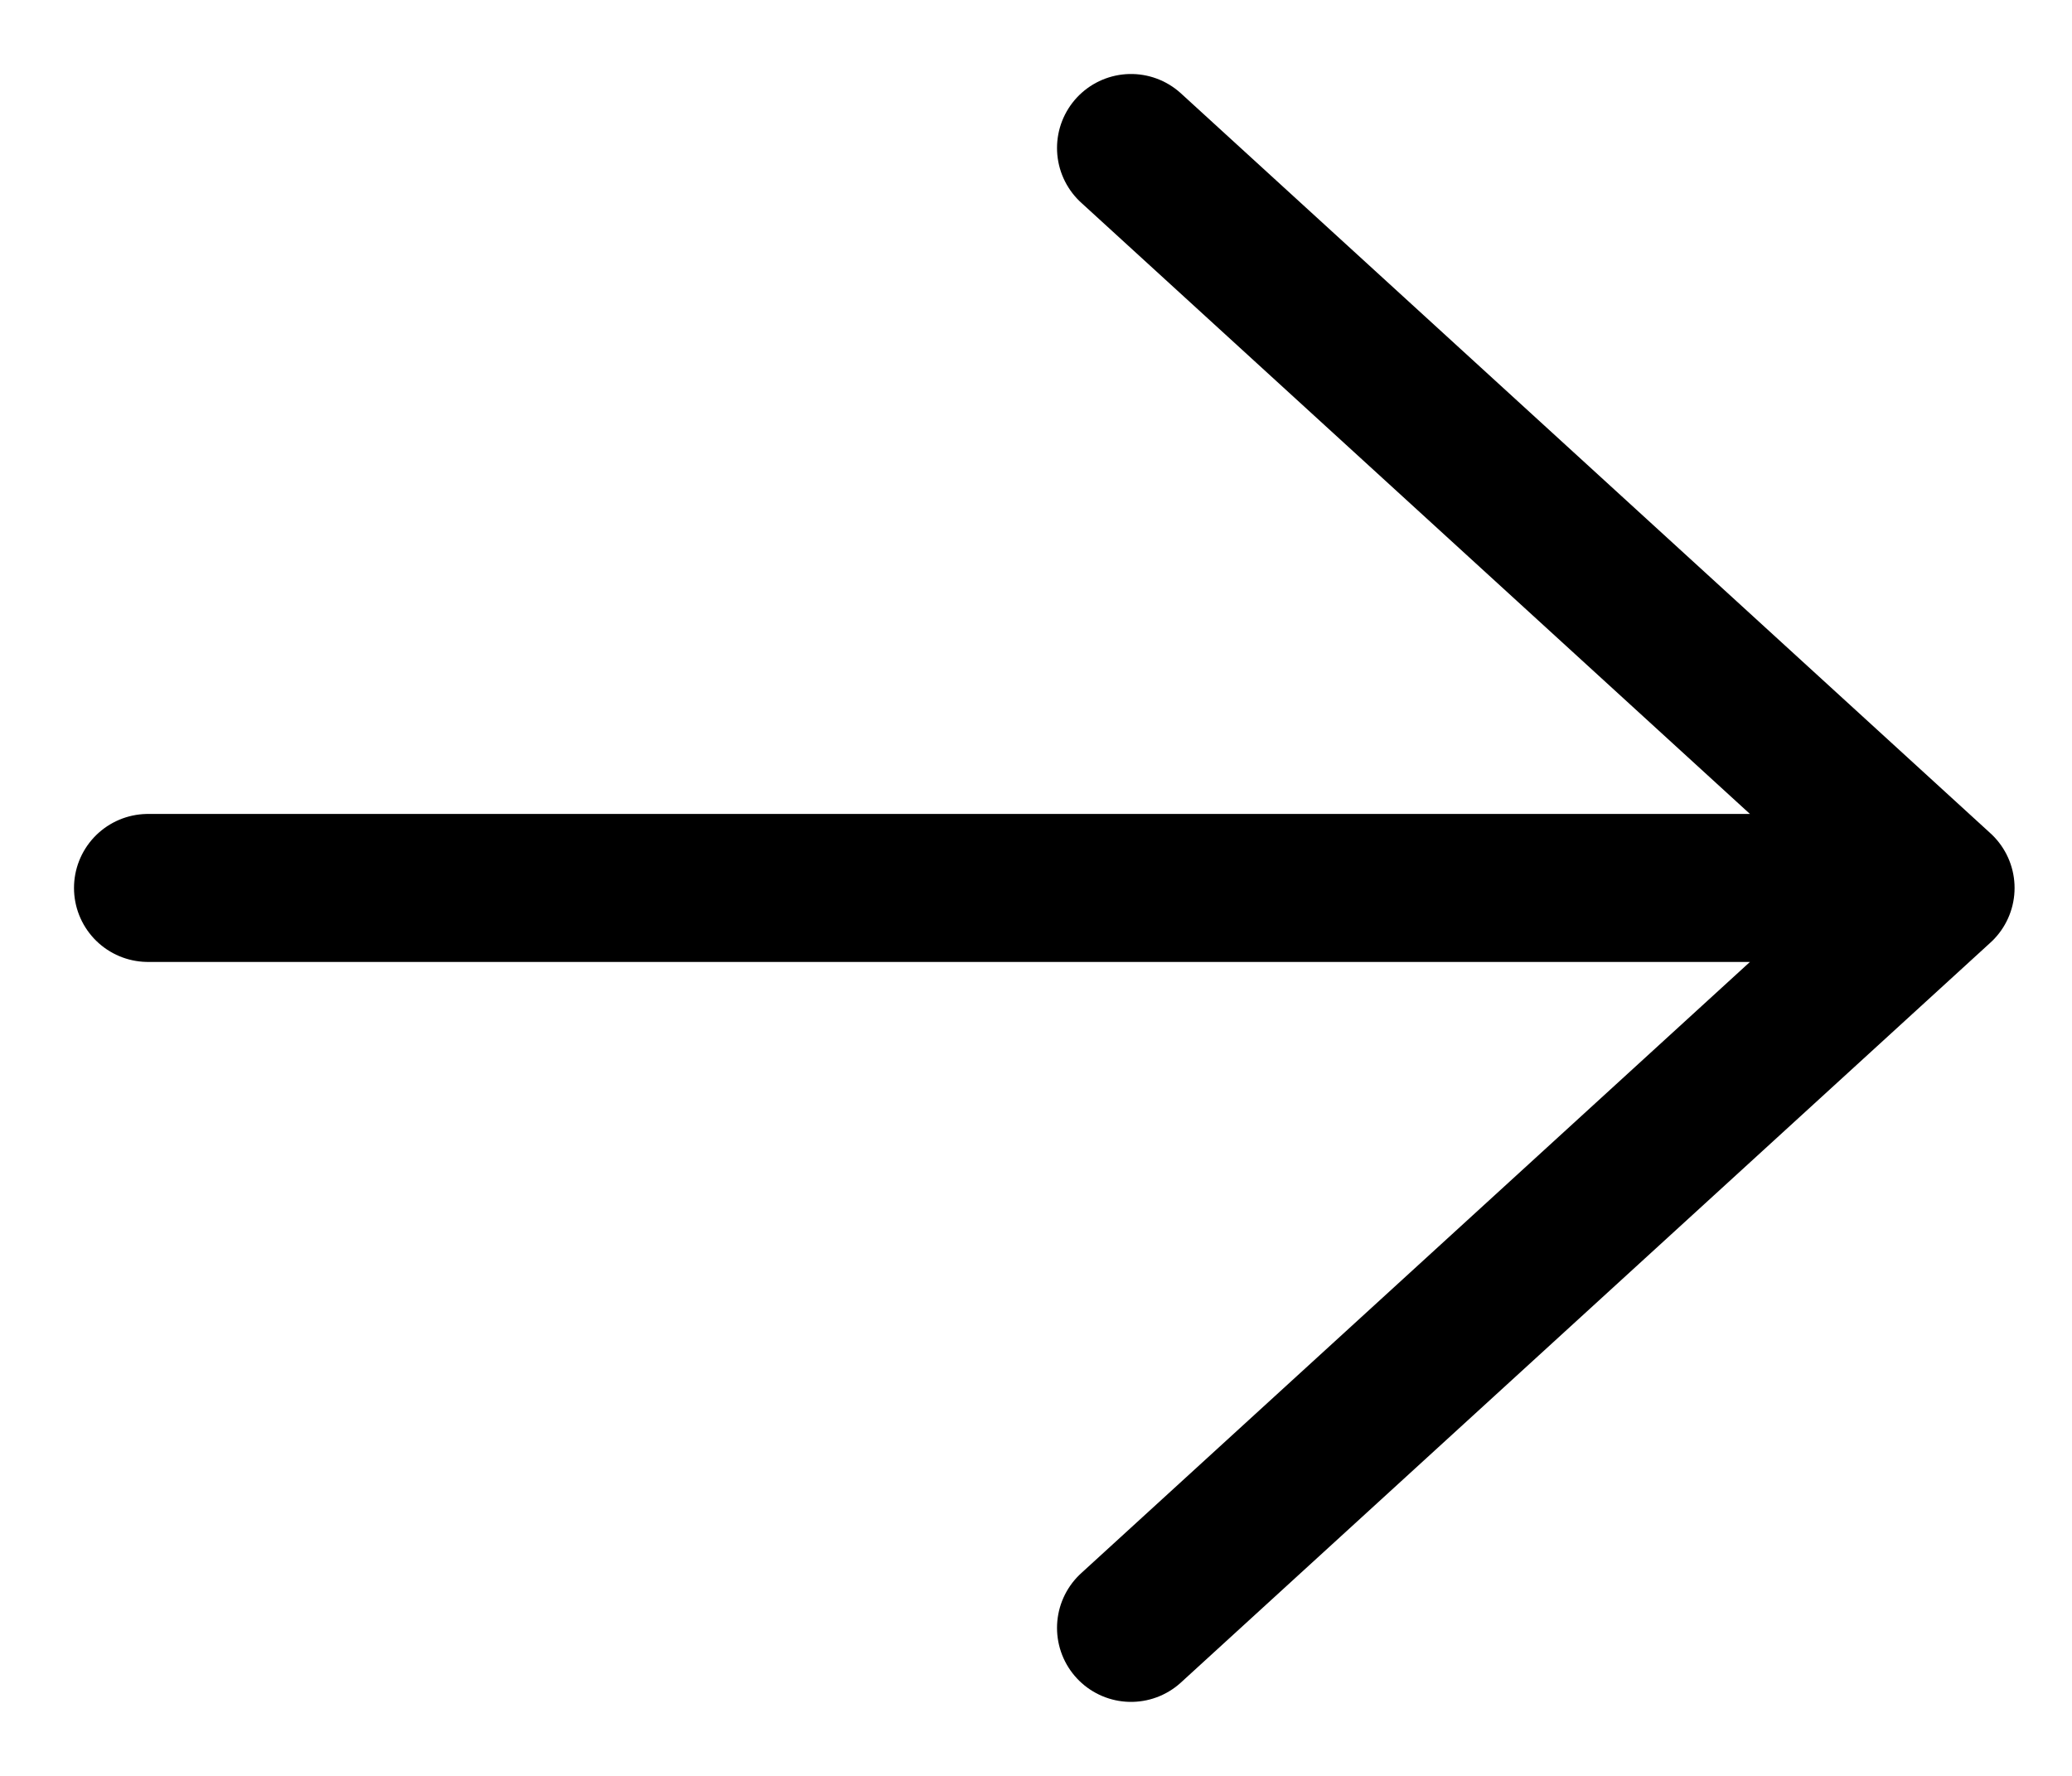 <svg width="14" height="12" viewBox="0 0 14 12" fill="none" xmlns="http://www.w3.org/2000/svg">
<path d="M1 6L13.112 6M13.112 6L7.642 1M13.112 6L7.642 11" stroke="black" stroke-linecap="round" stroke-linejoin="round"/>
</svg>
